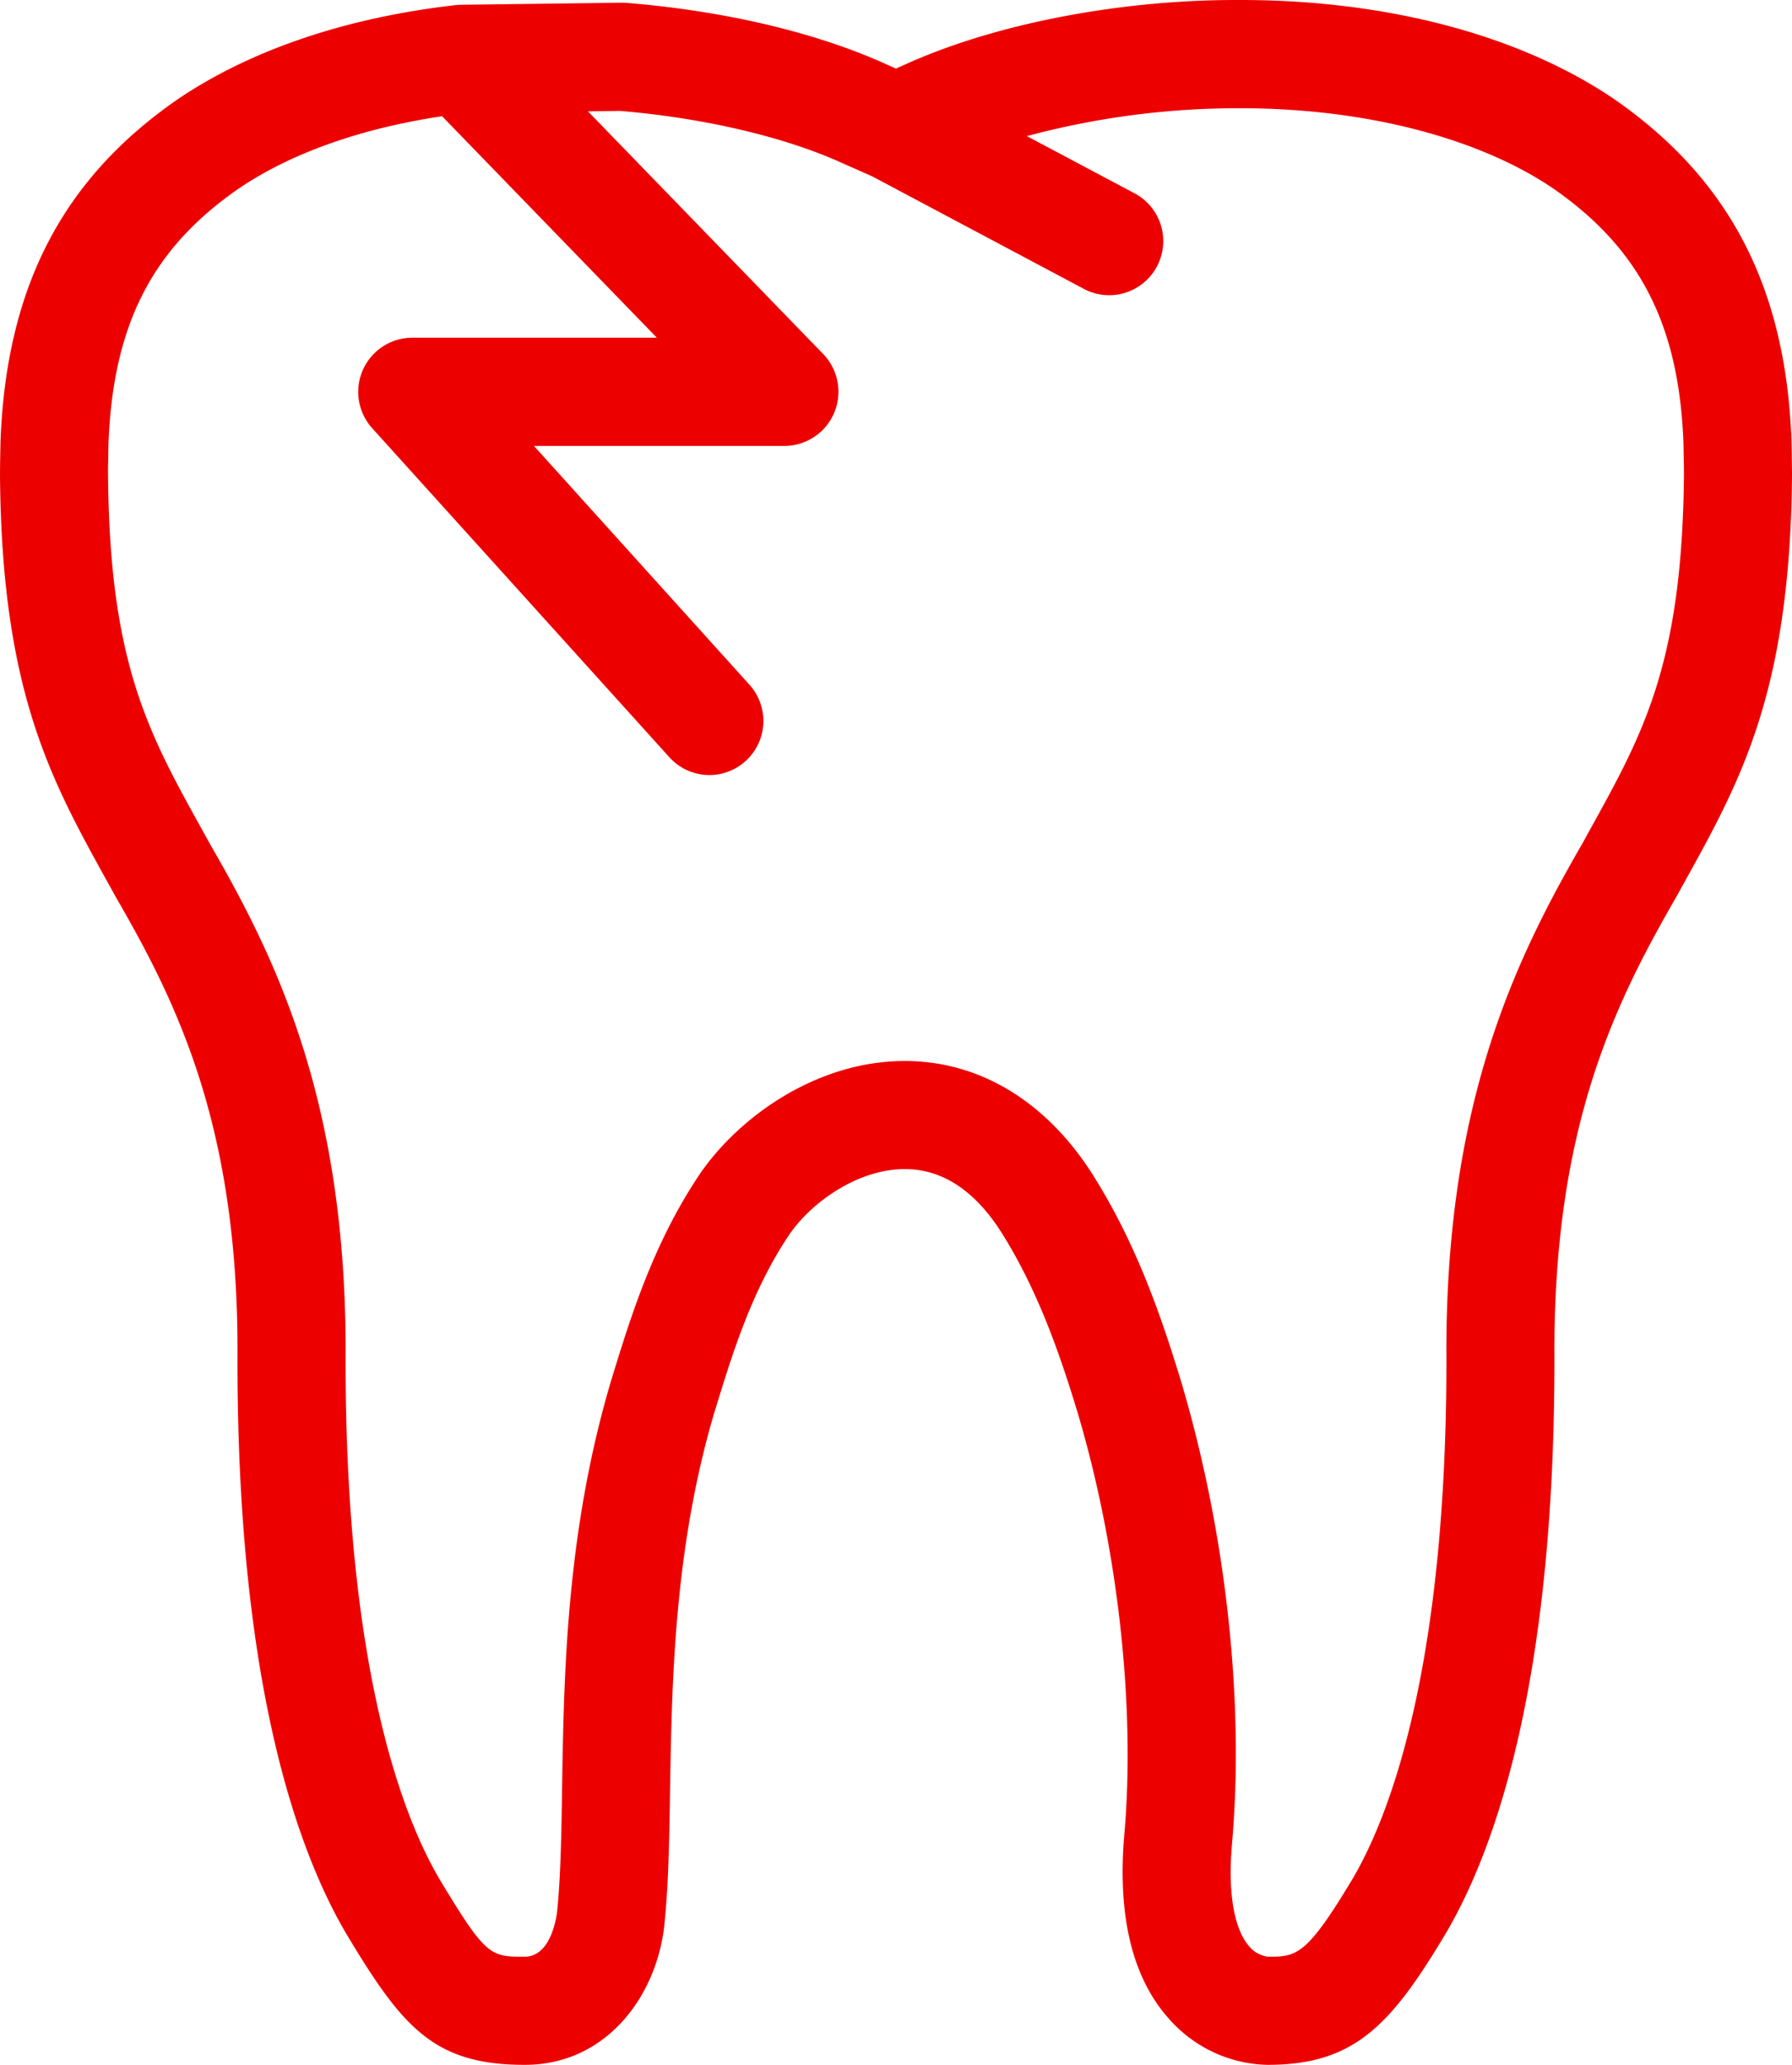 <svg width="33" height="38" viewBox="0 0 33 38" xmlns="http://www.w3.org/2000/svg" xmlns:xlink="http://www.w3.org/1999/xlink"><title>Vector</title><desc>Created using Figma</desc><use xlink:href="#a" fill="#ED0000"/><defs><path id="a" d="M2.141 16.523c1.147 1.981 2.263 4.27 2.232 8.49-.003 5.945 1.094 9.043 2.019 10.6C7.412 37.31 7.992 38 9.662 38c1.559 0 2.48-1.353 2.581-2.67.07-.704.083-1.519.096-2.38.033-1.978.072-4.44.812-6.943l.024-.078c.31-1.009.66-2.153 1.338-3.176.408-.616 1.277-1.238 2.15-1.238.7 0 1.309.407 1.808 1.213.654 1.054 1.048 2.198 1.374 3.27.744 2.503 1.065 5.404.86 7.758-.132 1.514.151 2.663.84 3.417a2.484 2.484 0 0 0 1.794.827h.002c1.579 0 2.255-.703 3.266-2.39.923-1.551 2.022-4.649 2.018-10.603-.028-4.21 1.089-6.502 2.246-8.504l.154-.278c1.04-1.879 1.939-3.5 1.975-7.474 0-.13-.003-.261-.005-.399l-.005-.25c-.105-2.816-1.143-4.812-3.276-6.286C27.98.645 25.54 0 22.847 0h-.083c-2.177 0-4.456.444-6.089 1.184l-.176.078-.165-.073C15.044.6 13.34.198 11.532.053A.976.976 0 0 0 11.44.05L8.492.088a.913.913 0 0 0-.098.006c-2.011.227-3.778.824-5.117 1.73C1.152 3.29.114 5.286.009 8.13l-.005.27C.002 8.523 0 8.64 0 8.76c.033 3.956.932 5.577 1.97 7.455l.171.308zM1.993 8.44l.004-.263c.081-2.194.801-3.603 2.401-4.708.965-.653 2.253-1.107 3.743-1.33l3.955 4.076H7.591a.997.997 0 0 0-.738 1.664l5.473 6.056a.992.992 0 0 0 1.404.071.995.995 0 0 0 .071-1.405L9.833 8.207h4.616a.998.998 0 0 0 .713-1.689l-4.335-4.469.59-.008c1.544.129 3.034.478 4.102.964l.546.242 3.92 2.083a.996.996 0 0 0 .933-1.759L18.91 2.505a15.004 15.004 0 0 1 3.854-.513h.083c2.267 0 4.366.538 5.746 1.47 1.607 1.11 2.327 2.521 2.408 4.692l.004.238c.003.124.005.243.005.351-.032 3.46-.742 4.742-1.725 6.516l-.146.266c-1.228 2.125-2.535 4.787-2.503 9.49.004 5.785-1.087 8.483-1.736 9.575-.847 1.412-1.029 1.42-1.551 1.42a.54.54 0 0 1-.35-.197c-.162-.186-.416-.68-.311-1.884.23-2.628-.112-5.725-.937-8.503-.368-1.208-.815-2.5-1.59-3.748-.86-1.388-2.103-2.152-3.498-2.152-1.656 0-3.106 1.068-3.808 2.128-.837 1.264-1.25 2.611-1.582 3.692l-.027.088c-.82 2.774-.862 5.386-.895 7.486-.013.855-.026 1.594-.089 2.237 0 .01-.08.853-.6.853-.629 0-.71 0-1.562-1.417-.65-1.095-1.74-3.795-1.736-9.571.034-4.715-1.274-7.373-2.49-9.477l-.163-.294c-.983-1.775-1.693-3.057-1.721-6.5-.002-.1 0-.203.003-.312z"/></defs></svg>